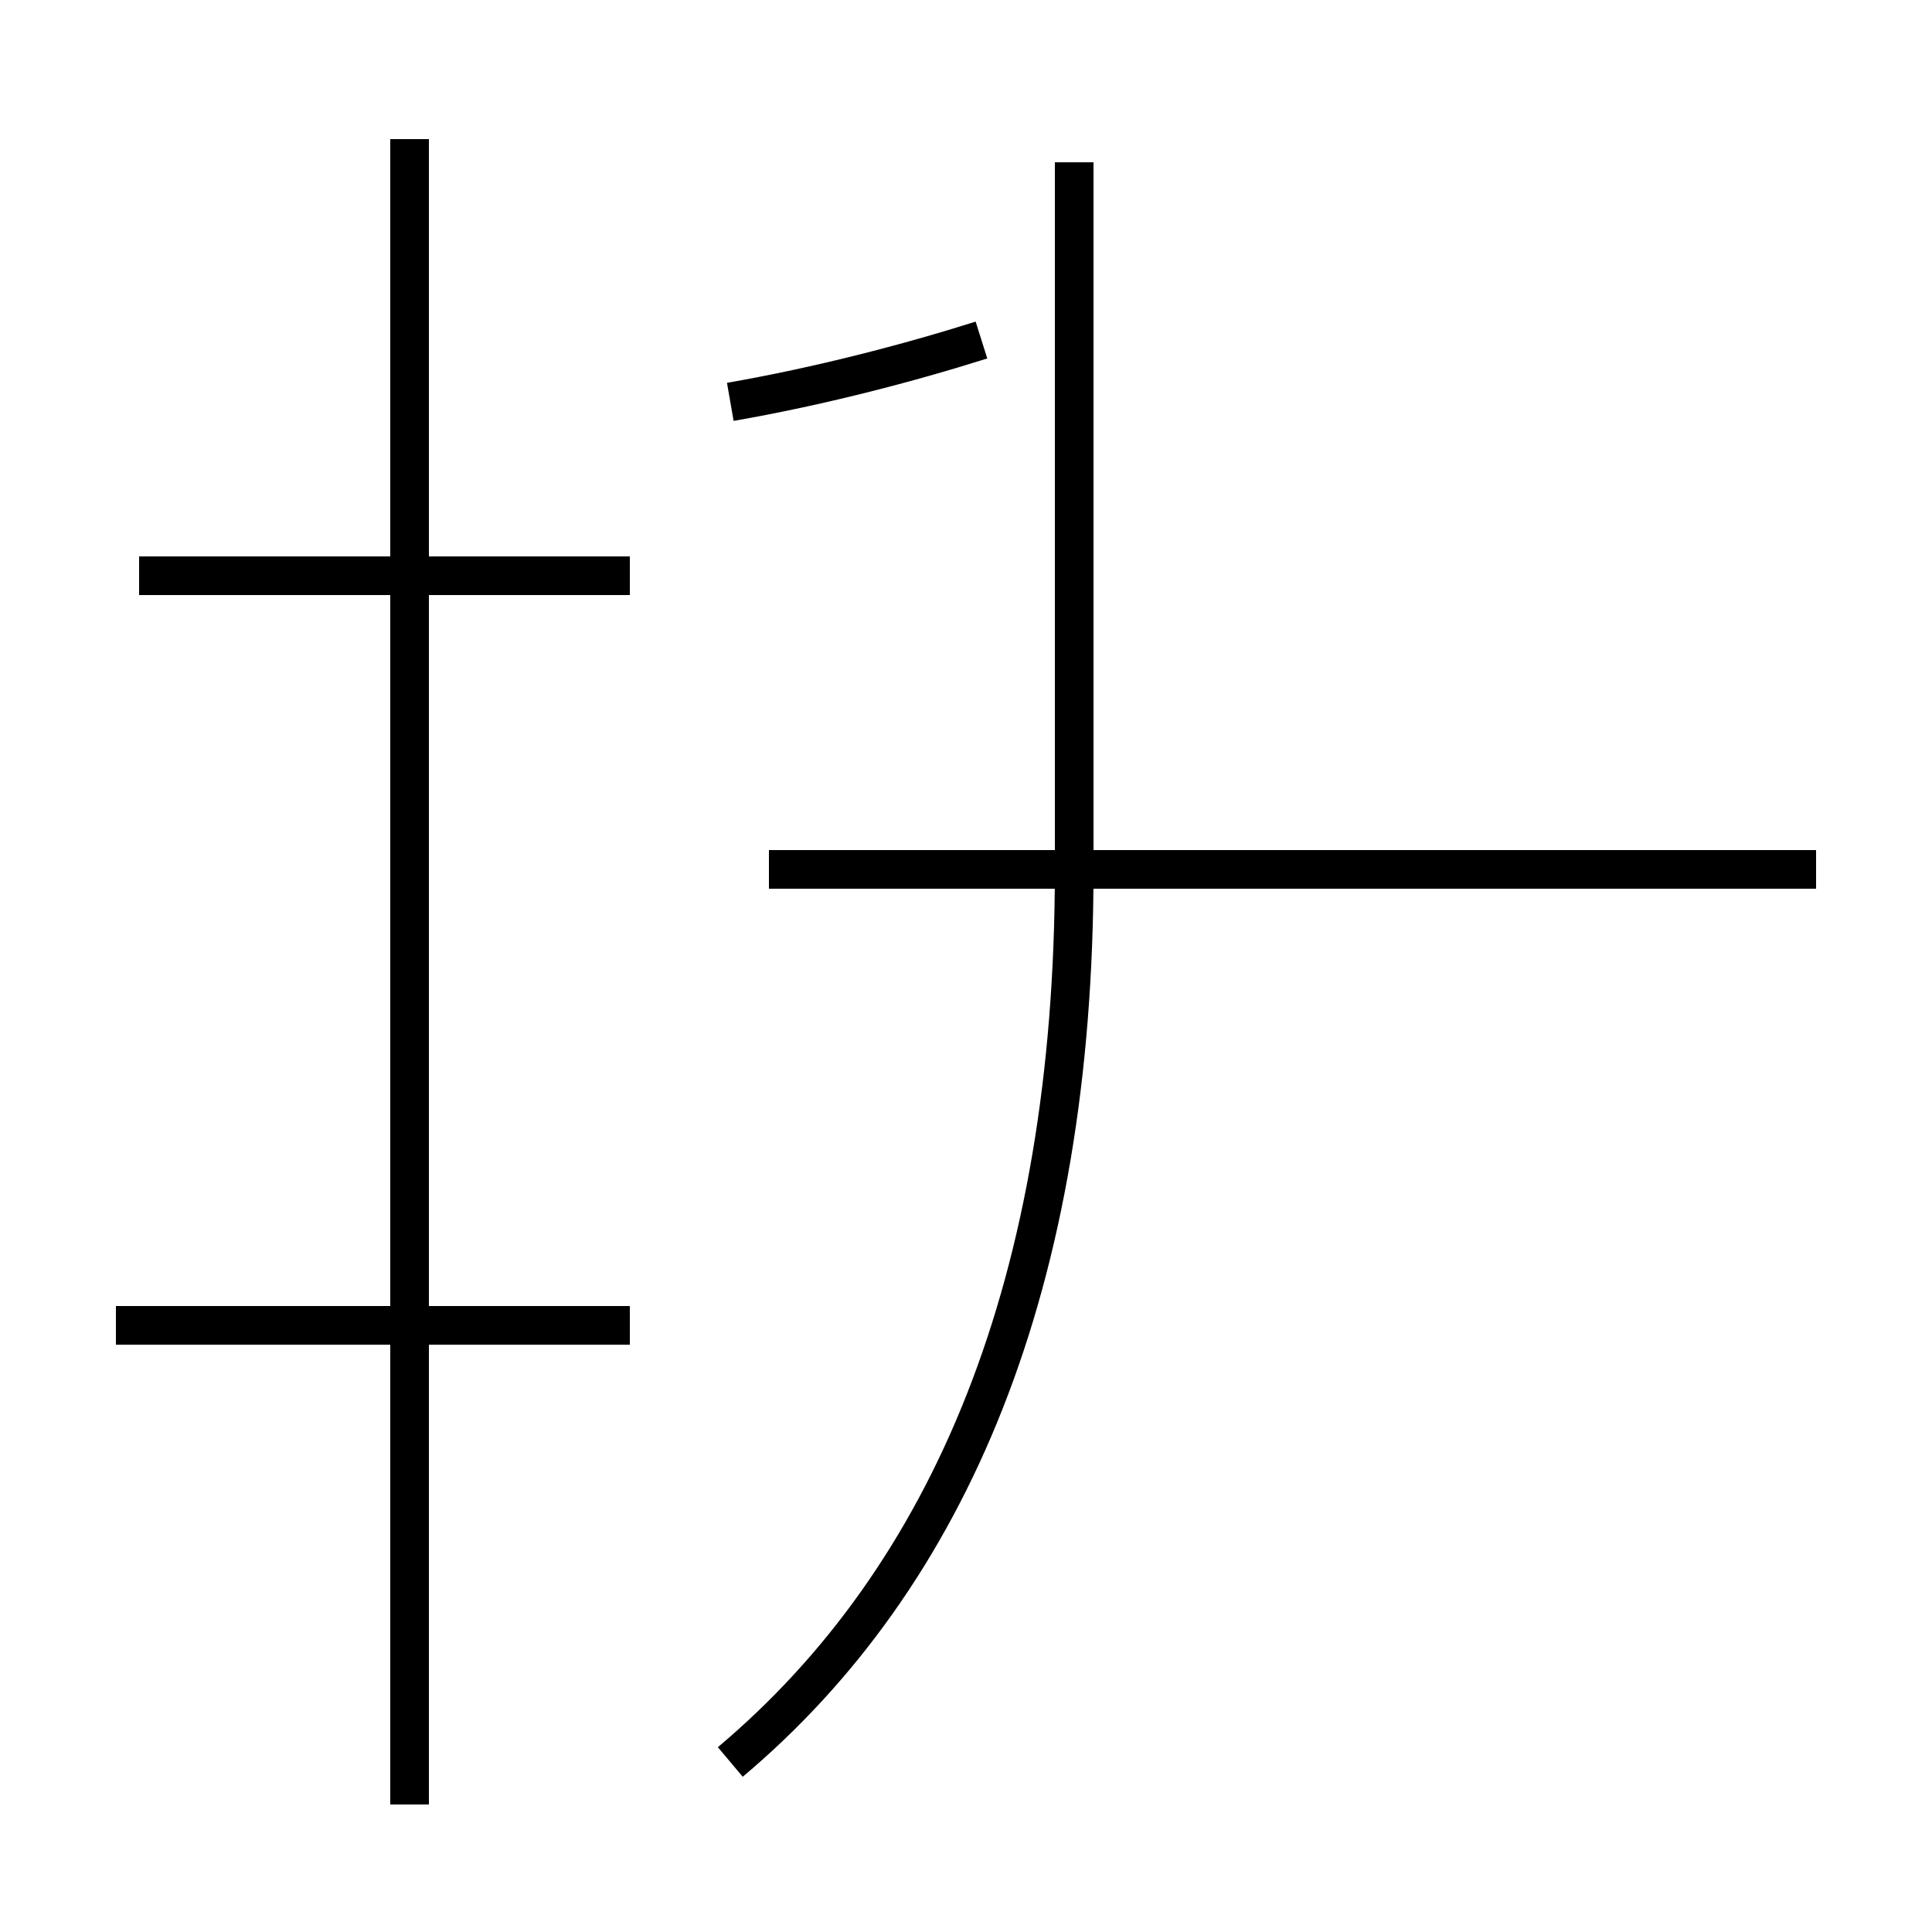 <?xml version='1.0' encoding='utf8'?>
<svg viewBox="0.0 -44.0 50.0 50.0" version="1.1" xmlns="http://www.w3.org/2000/svg">
<rect x="0.0" y="-44.0" width="50.0" height="50.0" fill="#808080" stroke="none"/>
<rect x="-1000" y="-1000" width="2000" height="2000" stroke="white" fill="white"/>
<g style="fill:none; stroke:#000000;  stroke-width:1">
<path d="M 3.0 9.7 L 16.3 9.7 M 10.6 -2.7 L 10.6 40.4 M 16.3 29.1 L 3.6 29.1 M 18.9 -1.6 C 24.6 3.2 27.8 10.8 27.8 21.5 L 27.8 39.8 M 18.9 33.6 C 21.2 34.0 23.5 34.6 25.4 35.2 M 47.0 21.5 L 19.9 21.5 " transform="scale(1, -1)" />
</g>
</svg>